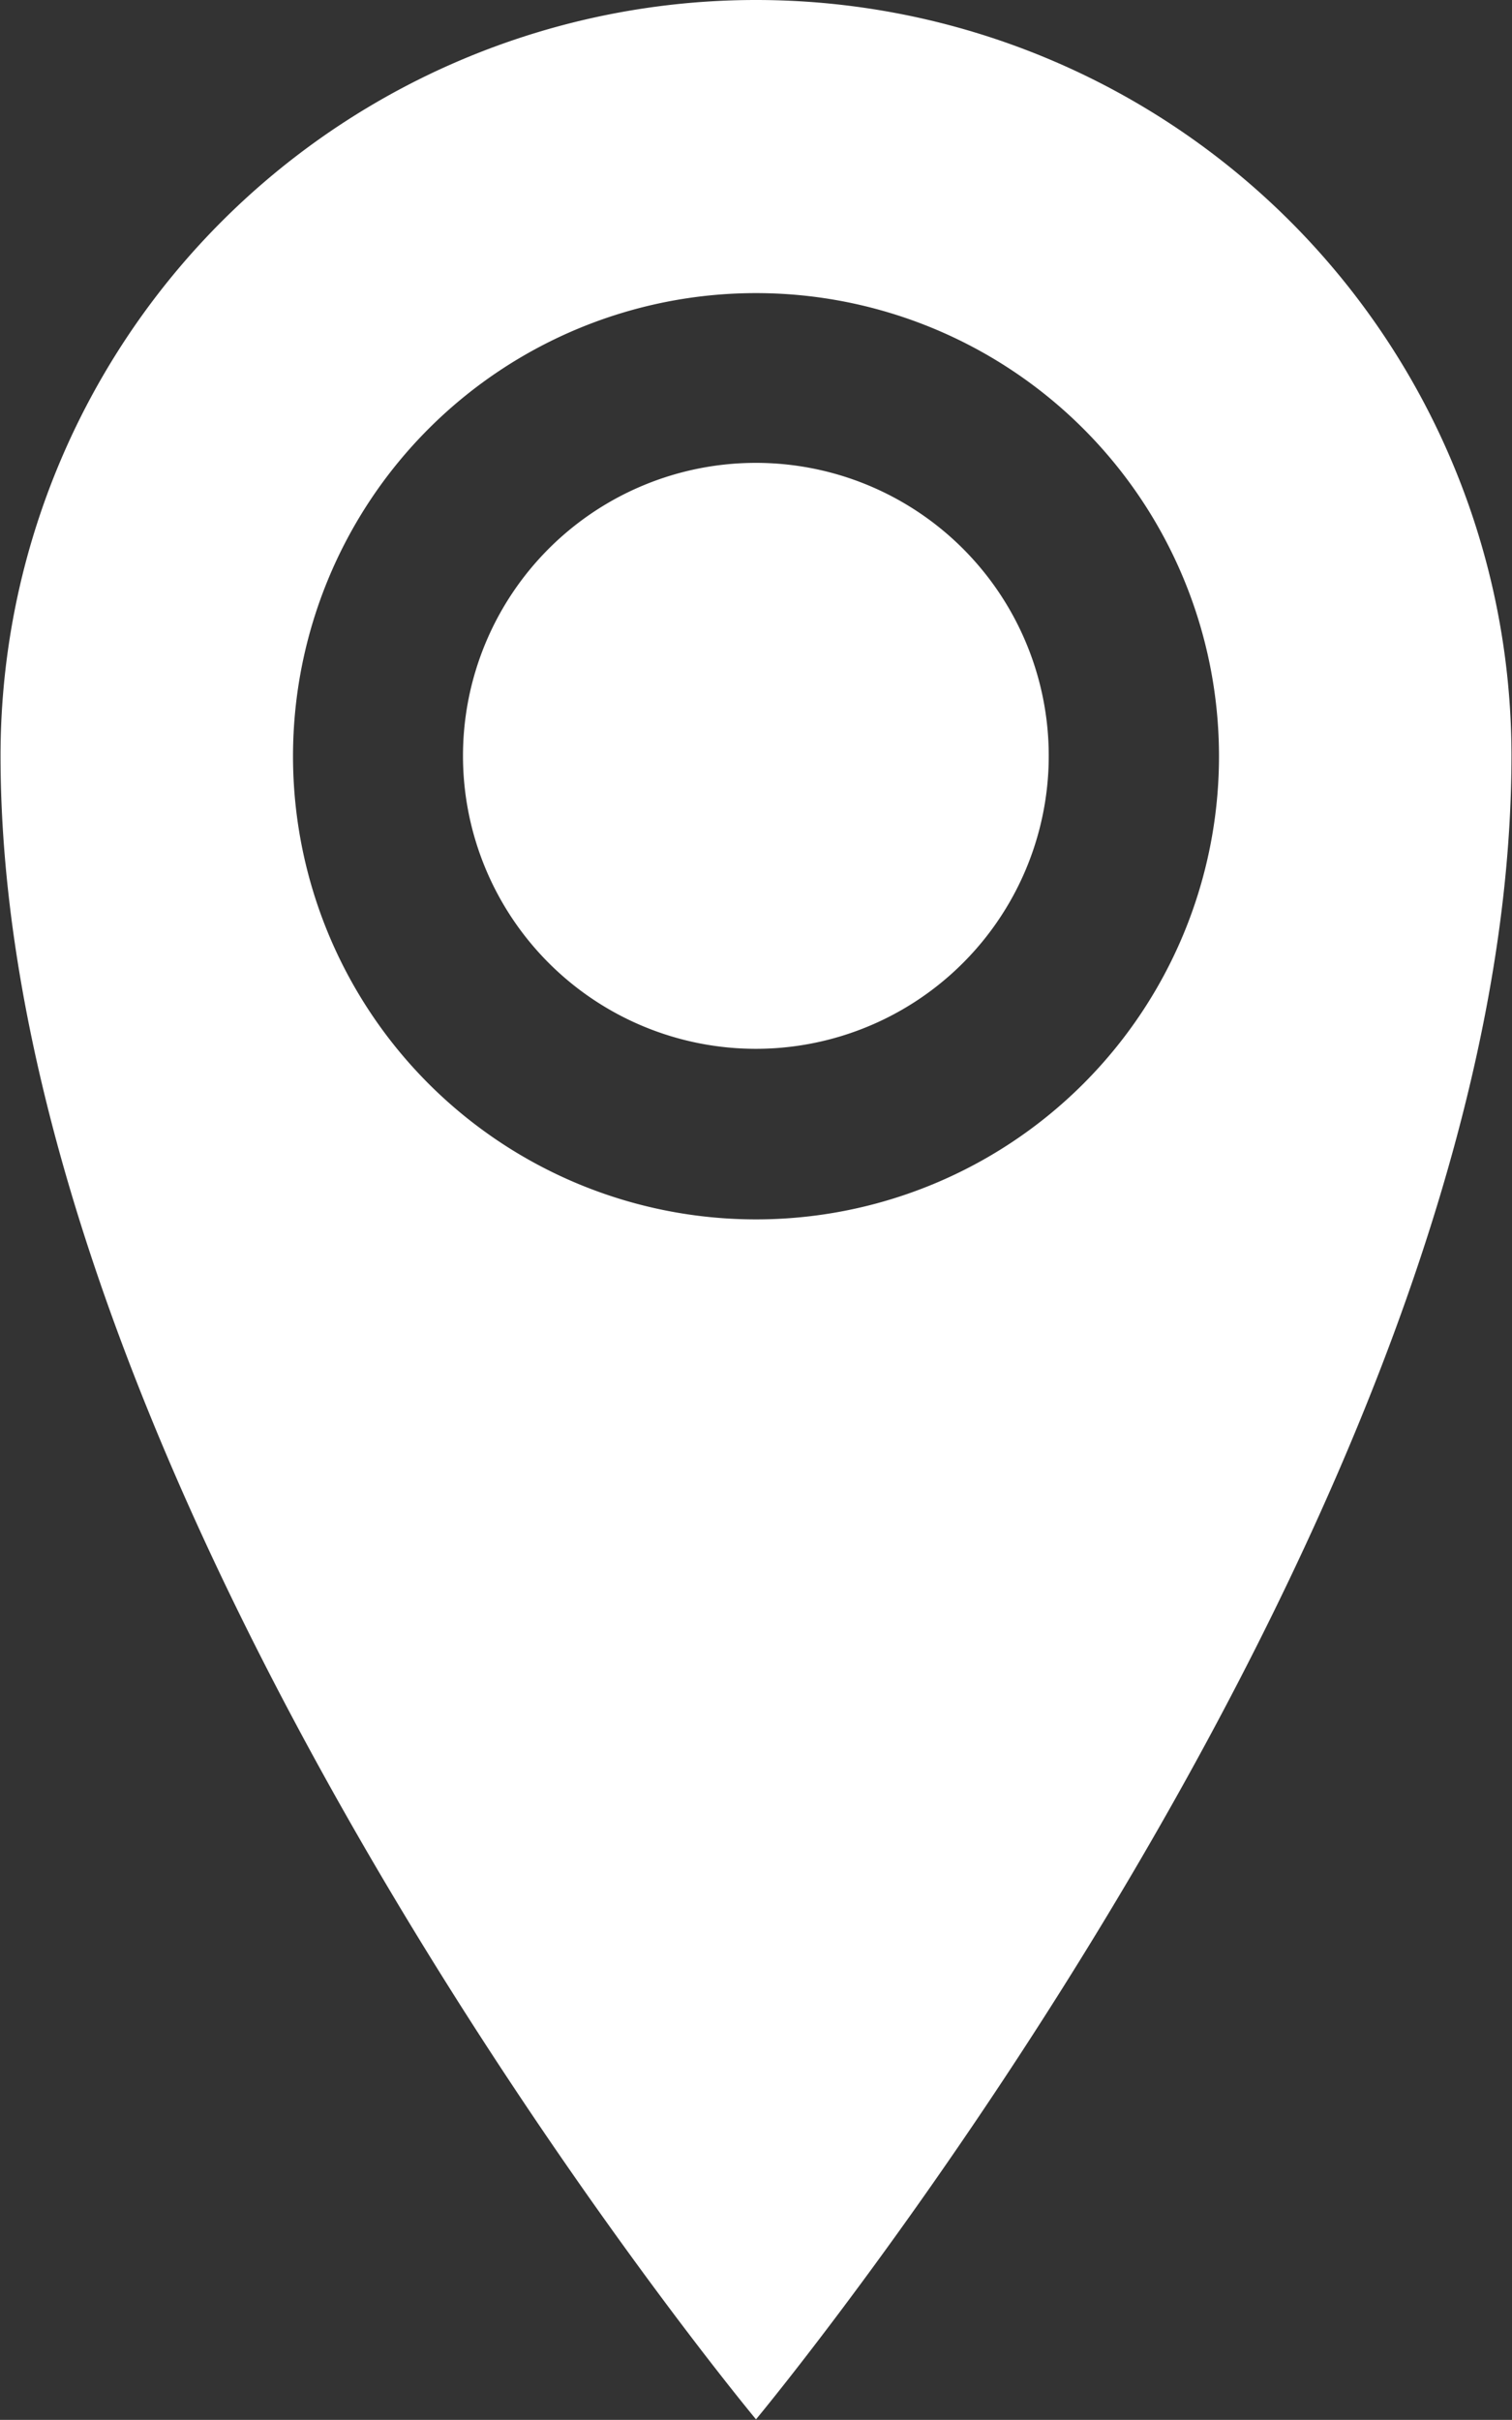 <svg xmlns="http://www.w3.org/2000/svg" width="11.208" height="17.932" viewBox="0 0 11.208 17.932"><rect x="0" y="0" width="11.208" height="17.932" fill="#333333" stroke="none"/><defs><style>.a{fill:#fff;}</style></defs><path class="a" d="M13.959,1.928a5.6,5.6,0,0,0-5.6,5.6c0,5.6,5.6,12.328,5.6,12.328s5.6-6.725,5.6-12.328a5.6,5.6,0,0,0-5.6-5.6Zm0,9.036a3.432,3.432,0,1,1,3.432-3.432A3.432,3.432,0,0,1,13.959,10.964ZM11.787,7.532A2.171,2.171,0,1,1,13.959,9.7,2.171,2.171,0,0,1,11.787,7.532Z" transform="translate(-8.355 -1.928)"/></svg>